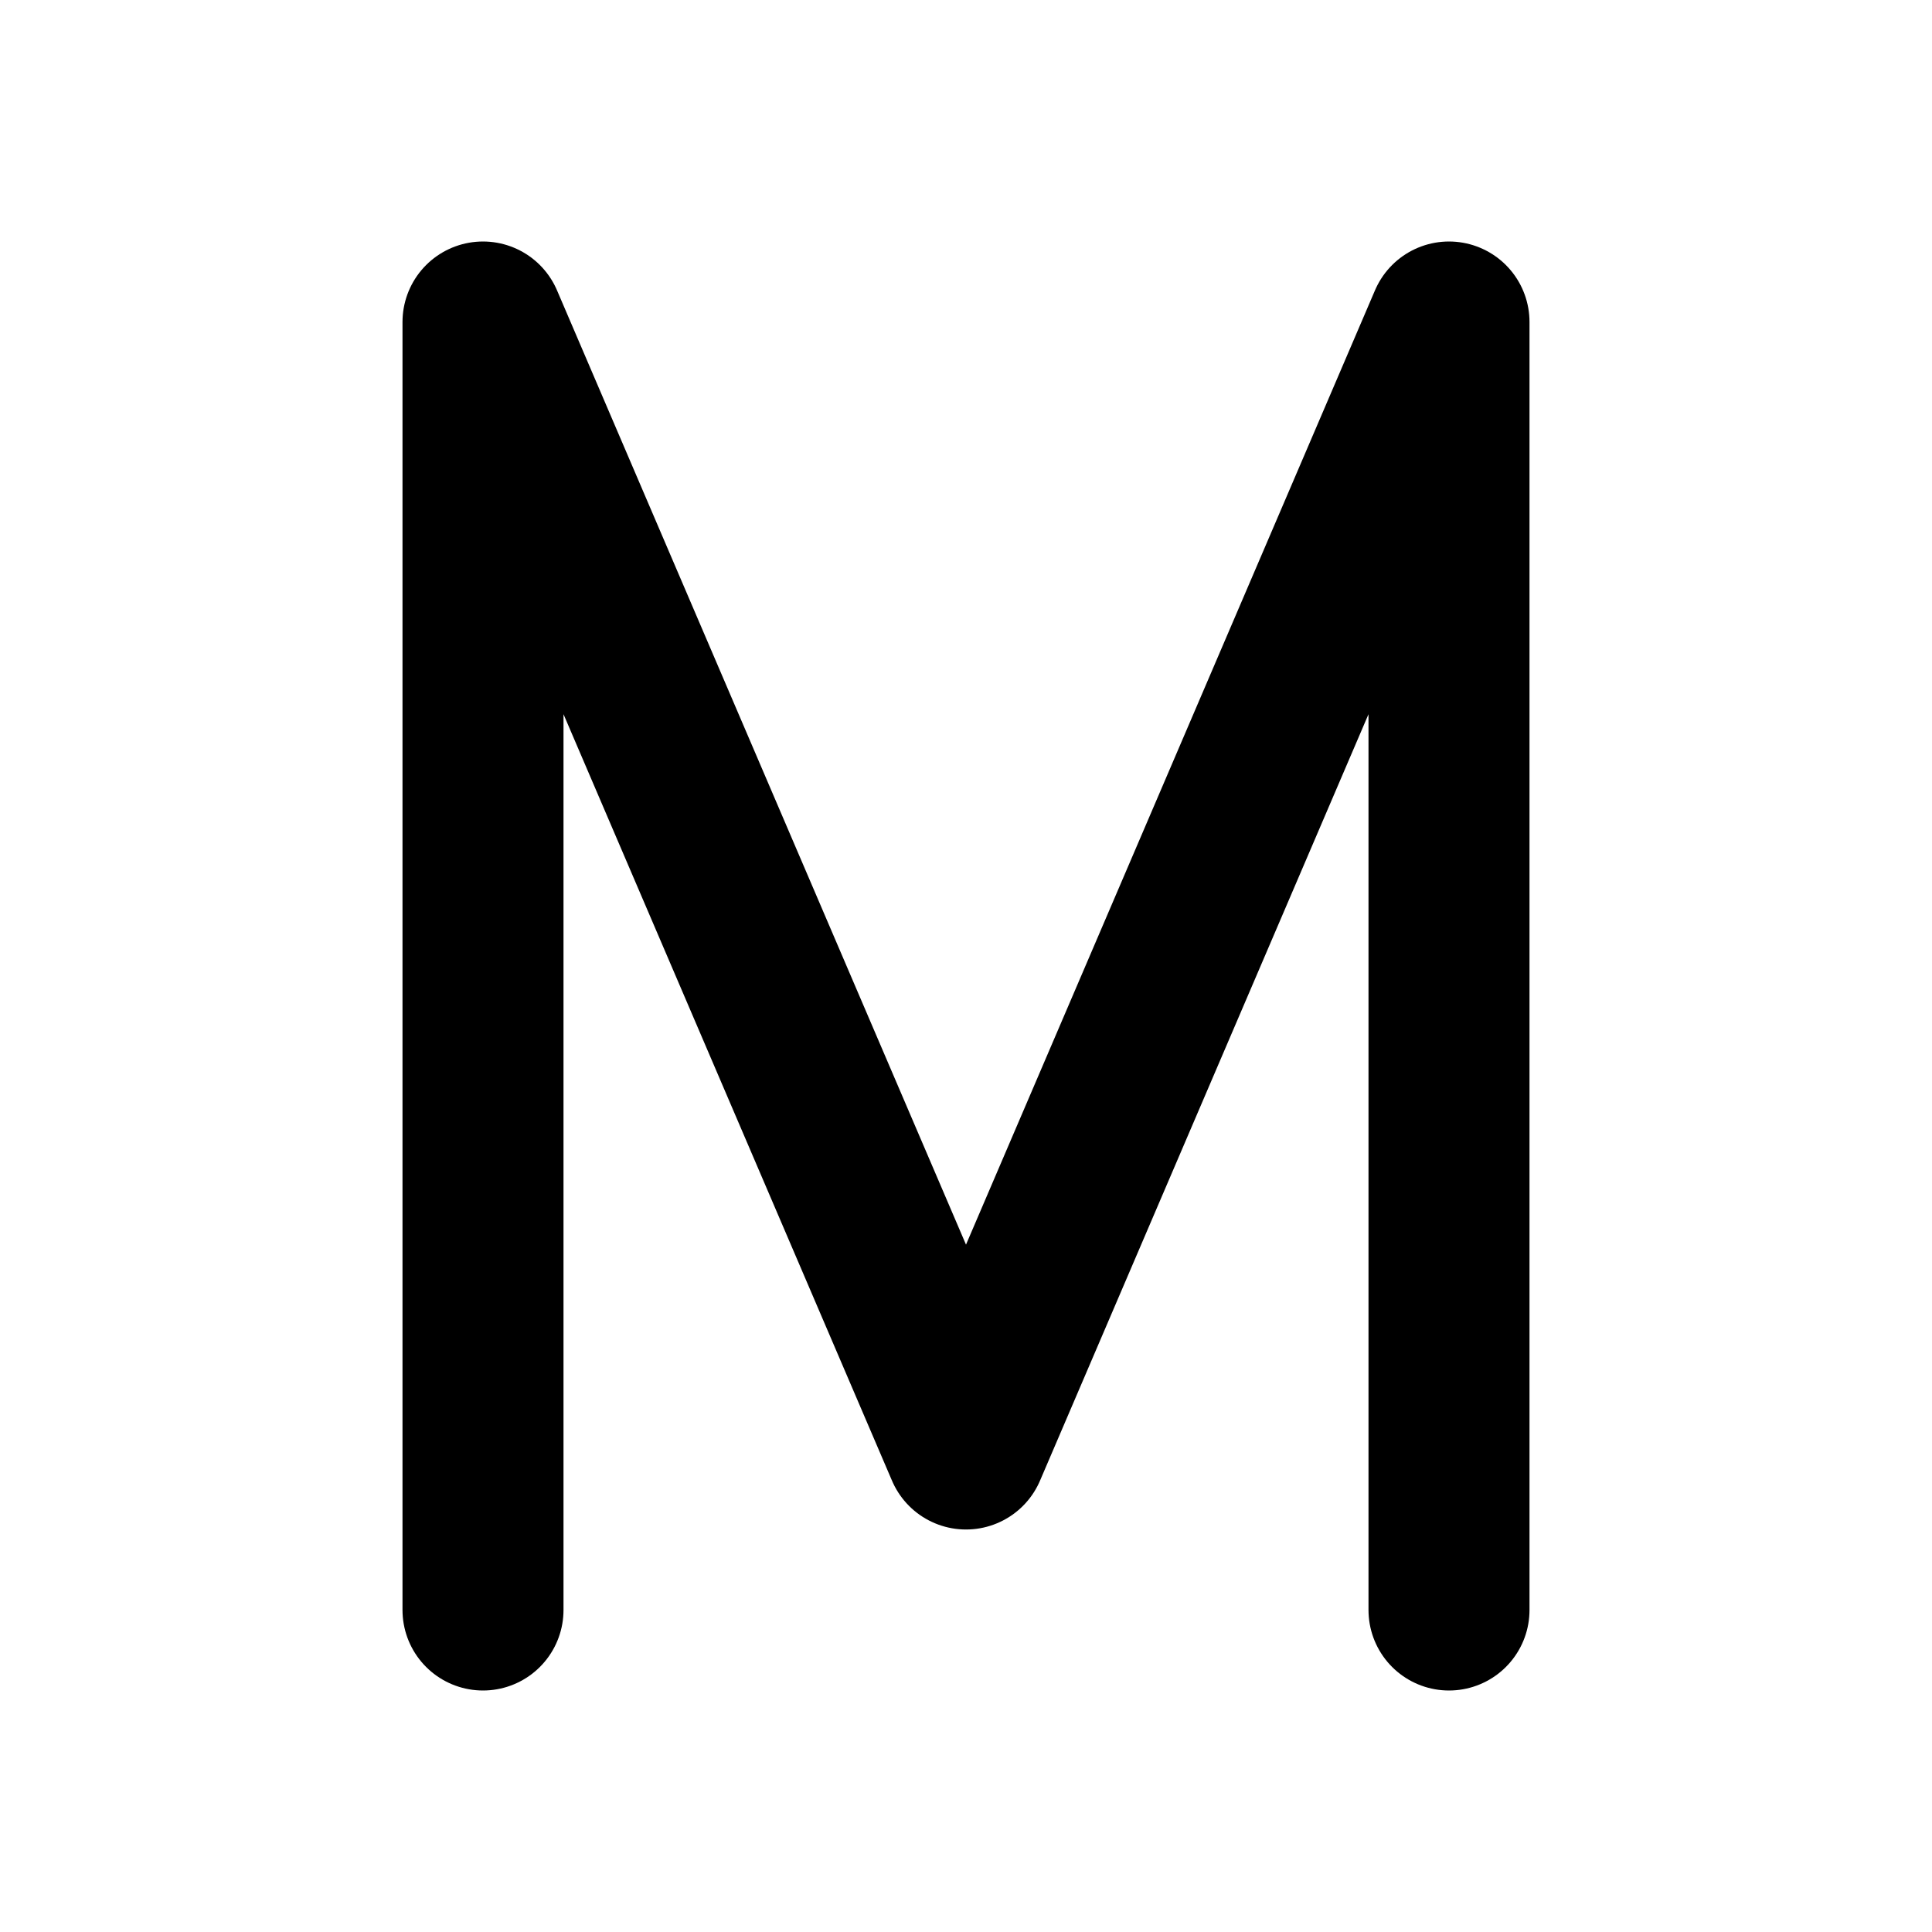 <svg xmlns="http://www.w3.org/2000/svg" viewBox="0 0 24 24" fill="none" stroke="currentColor" stroke-width="2" stroke-linecap="round" stroke-linejoin="round" class="icon icon-tabler icons-tabler-outline icon-tabler-letter-m" id="icon"><path d="M0 0h24v24H0z" stroke="none"/><path d="M6 20V4l6 14 6-14v16"/></svg>